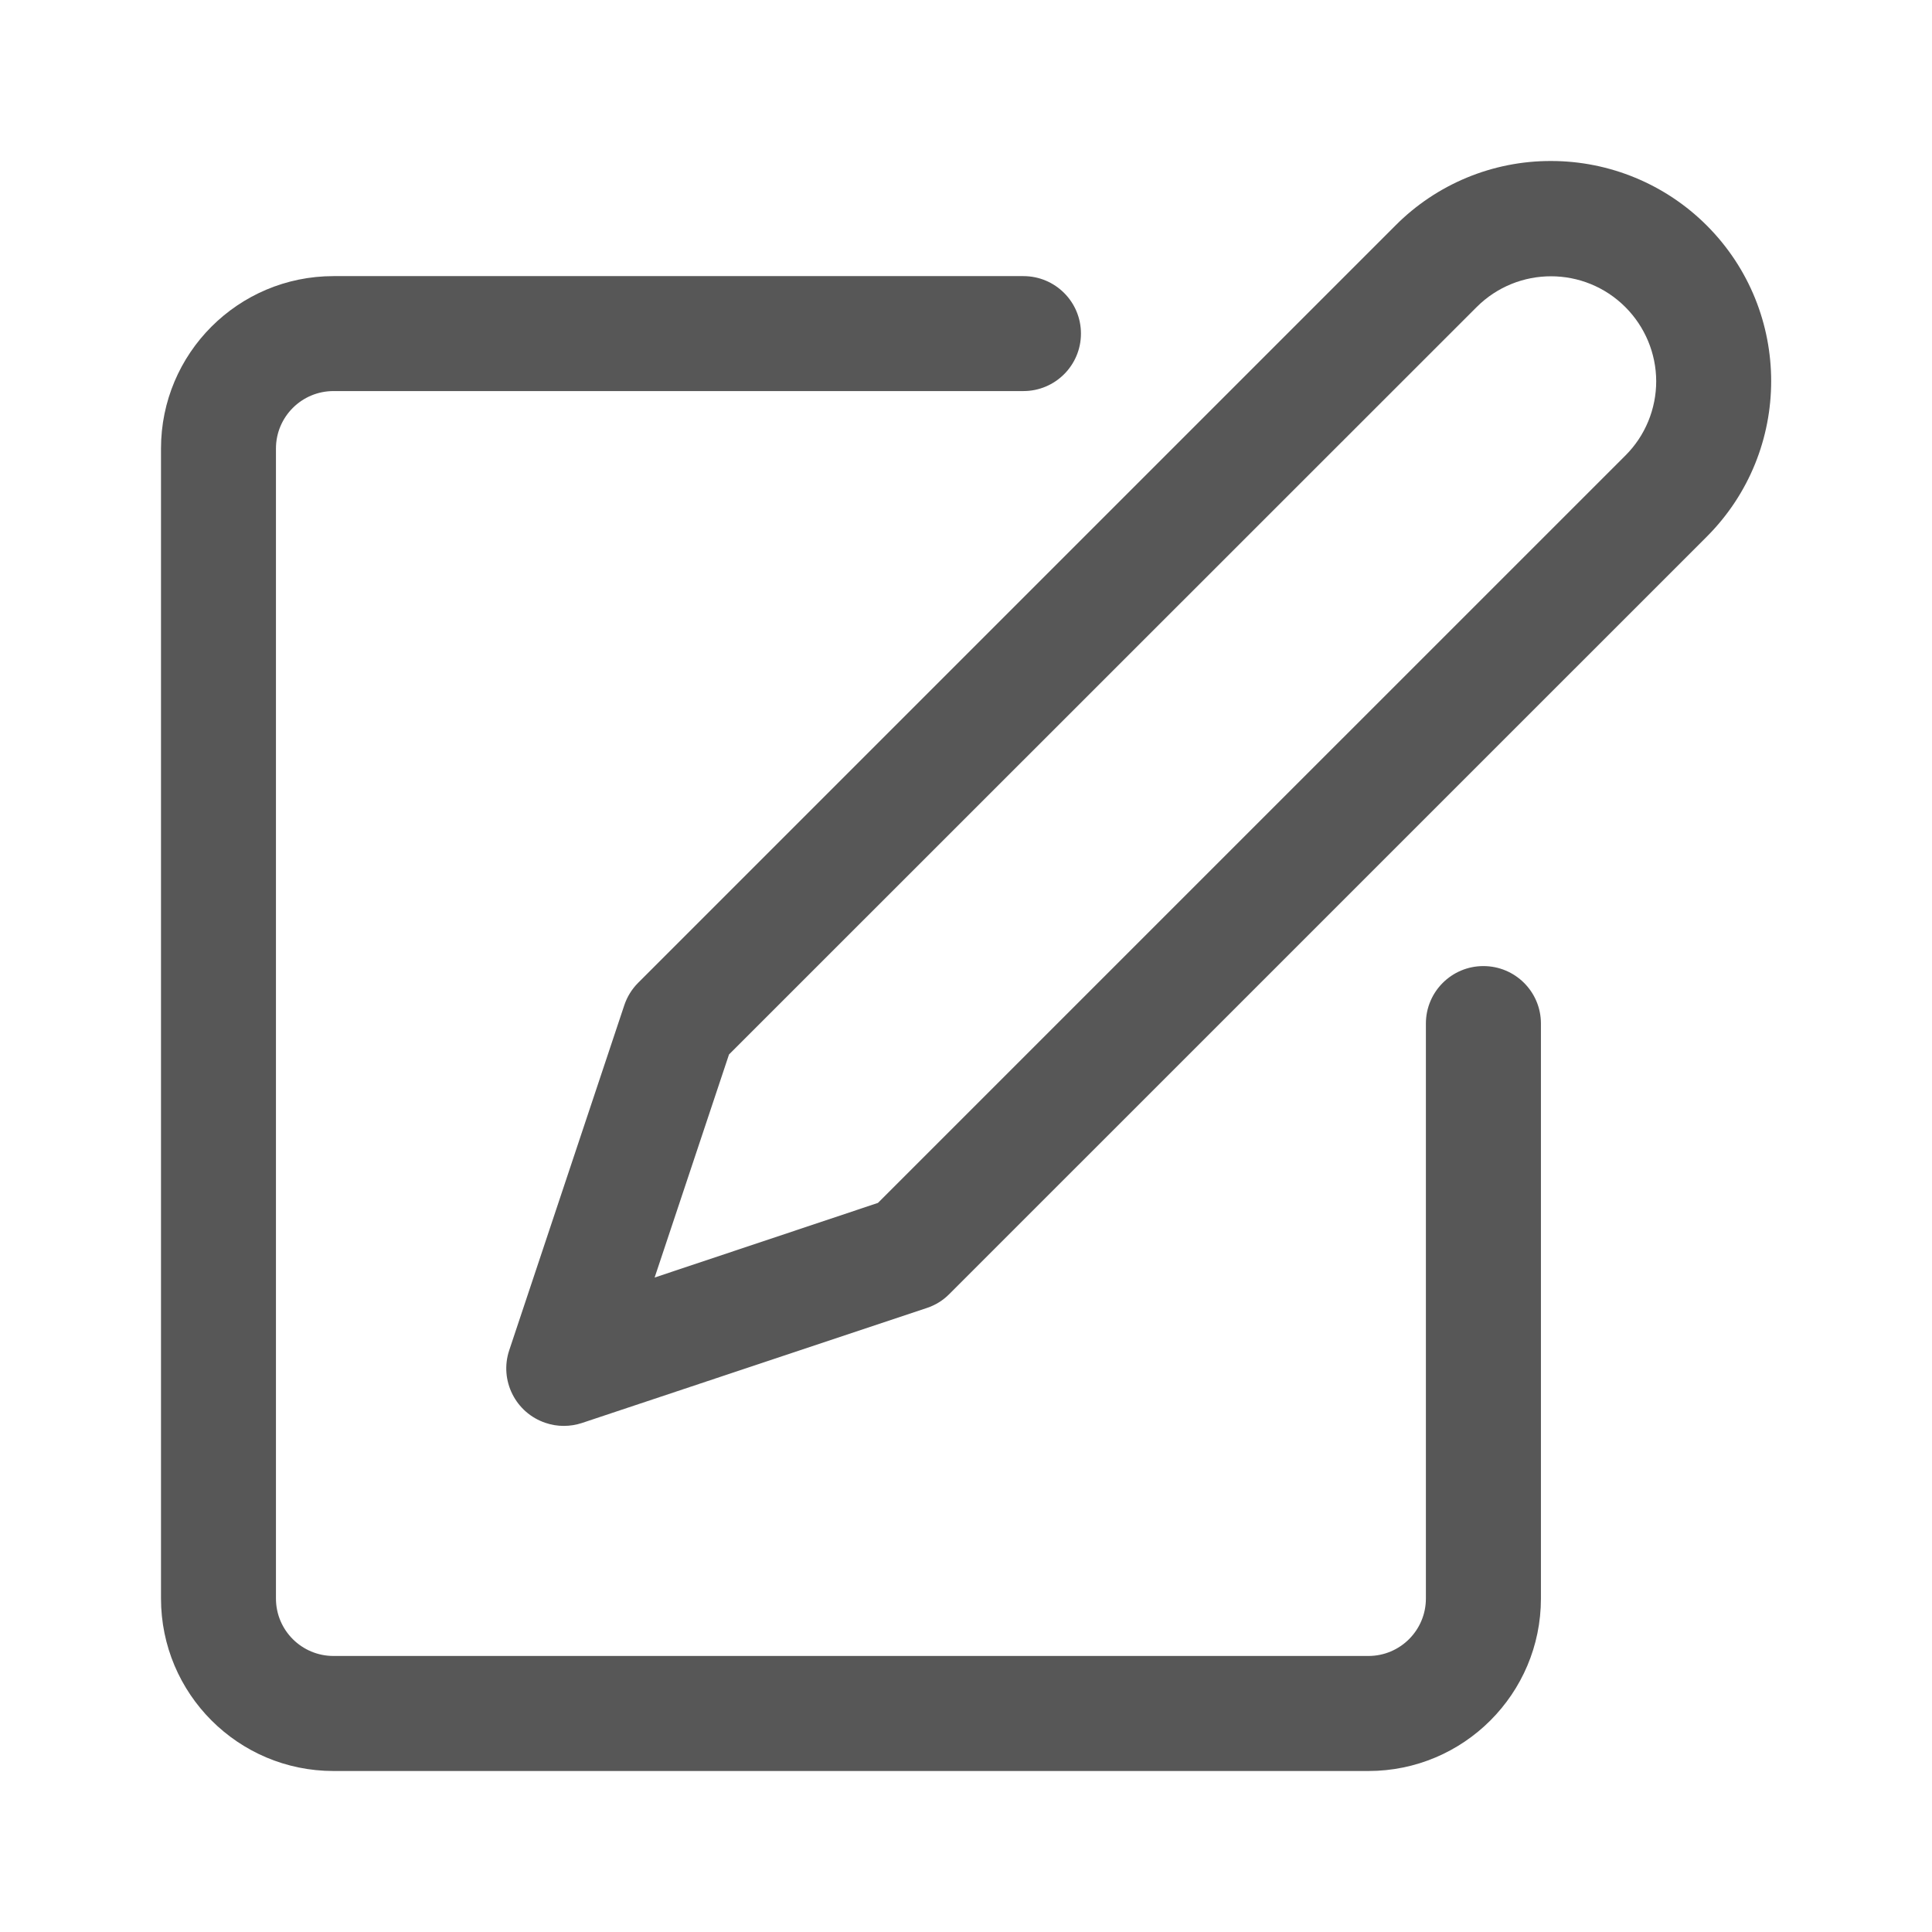 <svg width="24" height="24" viewBox="0 0 24 24" fill="none" xmlns="http://www.w3.org/2000/svg">
<path d="M18.427 12.001C18.033 12.001 17.713 12.32 17.713 12.715V19.857C17.713 20.252 17.393 20.571 16.999 20.571H4.143C3.748 20.571 3.428 20.252 3.428 19.857V5.572C3.428 5.178 3.748 4.858 4.143 4.858H12.713C13.108 4.858 13.428 4.538 13.428 4.144C13.428 3.749 13.108 3.43 12.713 3.43H4.143C2.959 3.43 2 4.389 2 5.572V19.857C2 21.04 2.959 22 4.143 22H16.999C18.182 22 19.142 21.04 19.142 19.857V12.715C19.142 12.32 18.822 12.001 18.427 12.001Z" fill="#2E2E2E" fill-opacity="0.8"/>
<path d="M21.202 2.801C20.689 2.288 19.993 2 19.268 2C18.542 1.998 17.846 2.287 17.335 2.801L7.927 12.209C7.849 12.287 7.79 12.383 7.755 12.488L6.326 16.773C6.201 17.147 6.404 17.552 6.778 17.676C6.851 17.701 6.927 17.713 7.003 17.713C7.08 17.713 7.156 17.701 7.229 17.677L11.514 16.248C11.62 16.213 11.715 16.154 11.793 16.075L21.201 6.668C22.269 5.6 22.269 3.869 21.202 2.801ZM20.192 5.658L10.906 14.943L8.132 15.87L9.056 13.099L18.344 3.814C18.855 3.304 19.682 3.305 20.192 3.816C20.435 4.06 20.573 4.39 20.574 4.735C20.574 5.081 20.437 5.414 20.192 5.658Z" fill="#2E2E2E" fill-opacity="0.8"/>
</svg>

